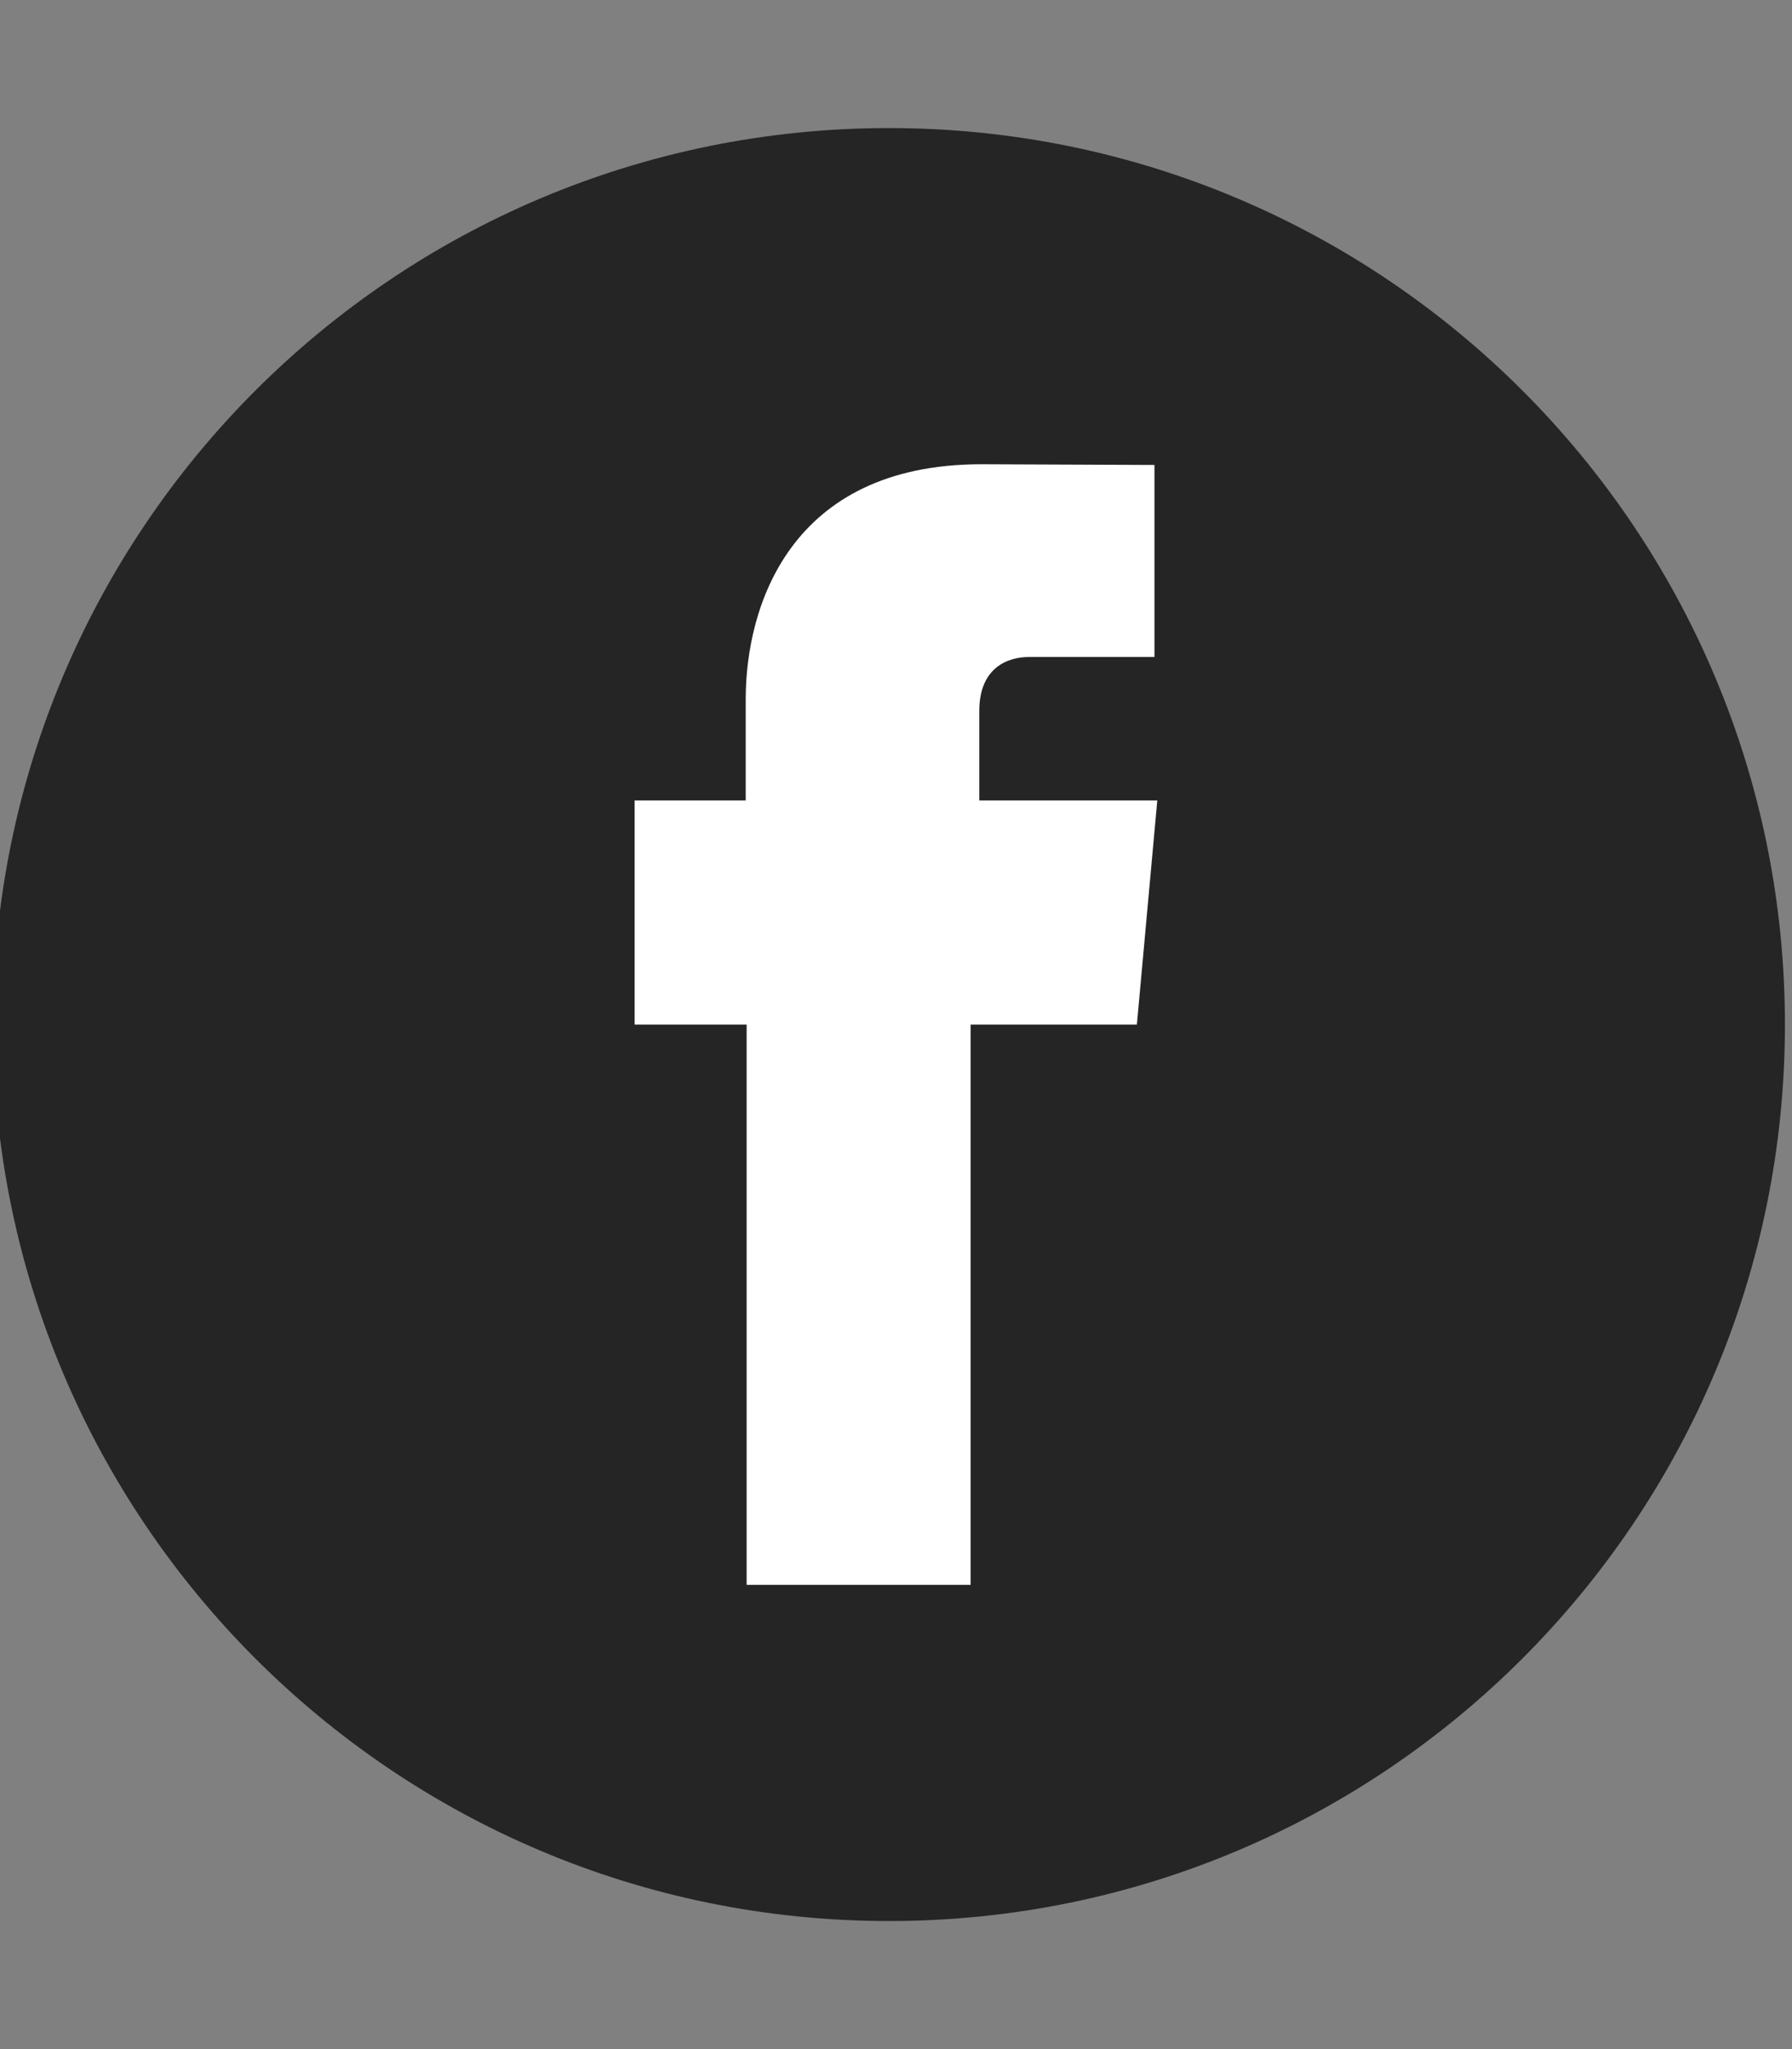 <?xml version="1.0" encoding="utf-8"?>
<!-- Generator: Adobe Illustrator 16.0.0, SVG Export Plug-In . SVG Version: 6.00 Build 0)  -->
<!DOCTYPE svg PUBLIC "-//W3C//DTD SVG 1.1//EN" "http://www.w3.org/Graphics/SVG/1.1/DTD/svg11.dtd">
<svg version="1.1" id="Layer_1" xmlns:x="http://ns.adobe.com/Extensibility/1.0/" xmlns:i="http://ns.adobe.com/AdobeIllustrator/10.0/" xmlns:graph="http://ns.adobe.com/Graphs/1.0/"
	 xmlns="http://www.w3.org/2000/svg" xmlns:xlink="http://www.w3.org/1999/xlink" x="0px" y="0px" width="252px" height="288px"
	 viewBox="0 0 252 288" enable-background="new 0 0 252 288" xml:space="preserve">
<rect x="0" y="0" width="252" height="288" fill="#808080" stroke="none"/>
<g id="Layer_139">
	<g>
		<path fill="#252525" d="M251.005,144c0,69.584-56.417,126-125.99,126C55.41,270-1.006,213.584-1.006,144
			c0-69.594,56.417-126,126.021-126C194.588,18,251.005,74.406,251.005,144z"/>
		<g>
			<path fill="#FFFFFF" d="M104.995,222.75h31.5c0,0,0-43.48,0-78.75h23.379l2.871-31.5h-25.031V99.905
				c0-6.137,4.09-7.565,6.961-7.565c2.872,0,17.672,0,17.672,0V65.35l-24.334-0.1c-27.011,0-33.148,20.128-33.148,33.012V112.5
				H89.245V144h15.75C104.995,179.695,104.995,222.75,104.995,222.75z"/>
		</g>
	</g>
</g>
<g id="Layer_1_1_">
</g>
</svg>
